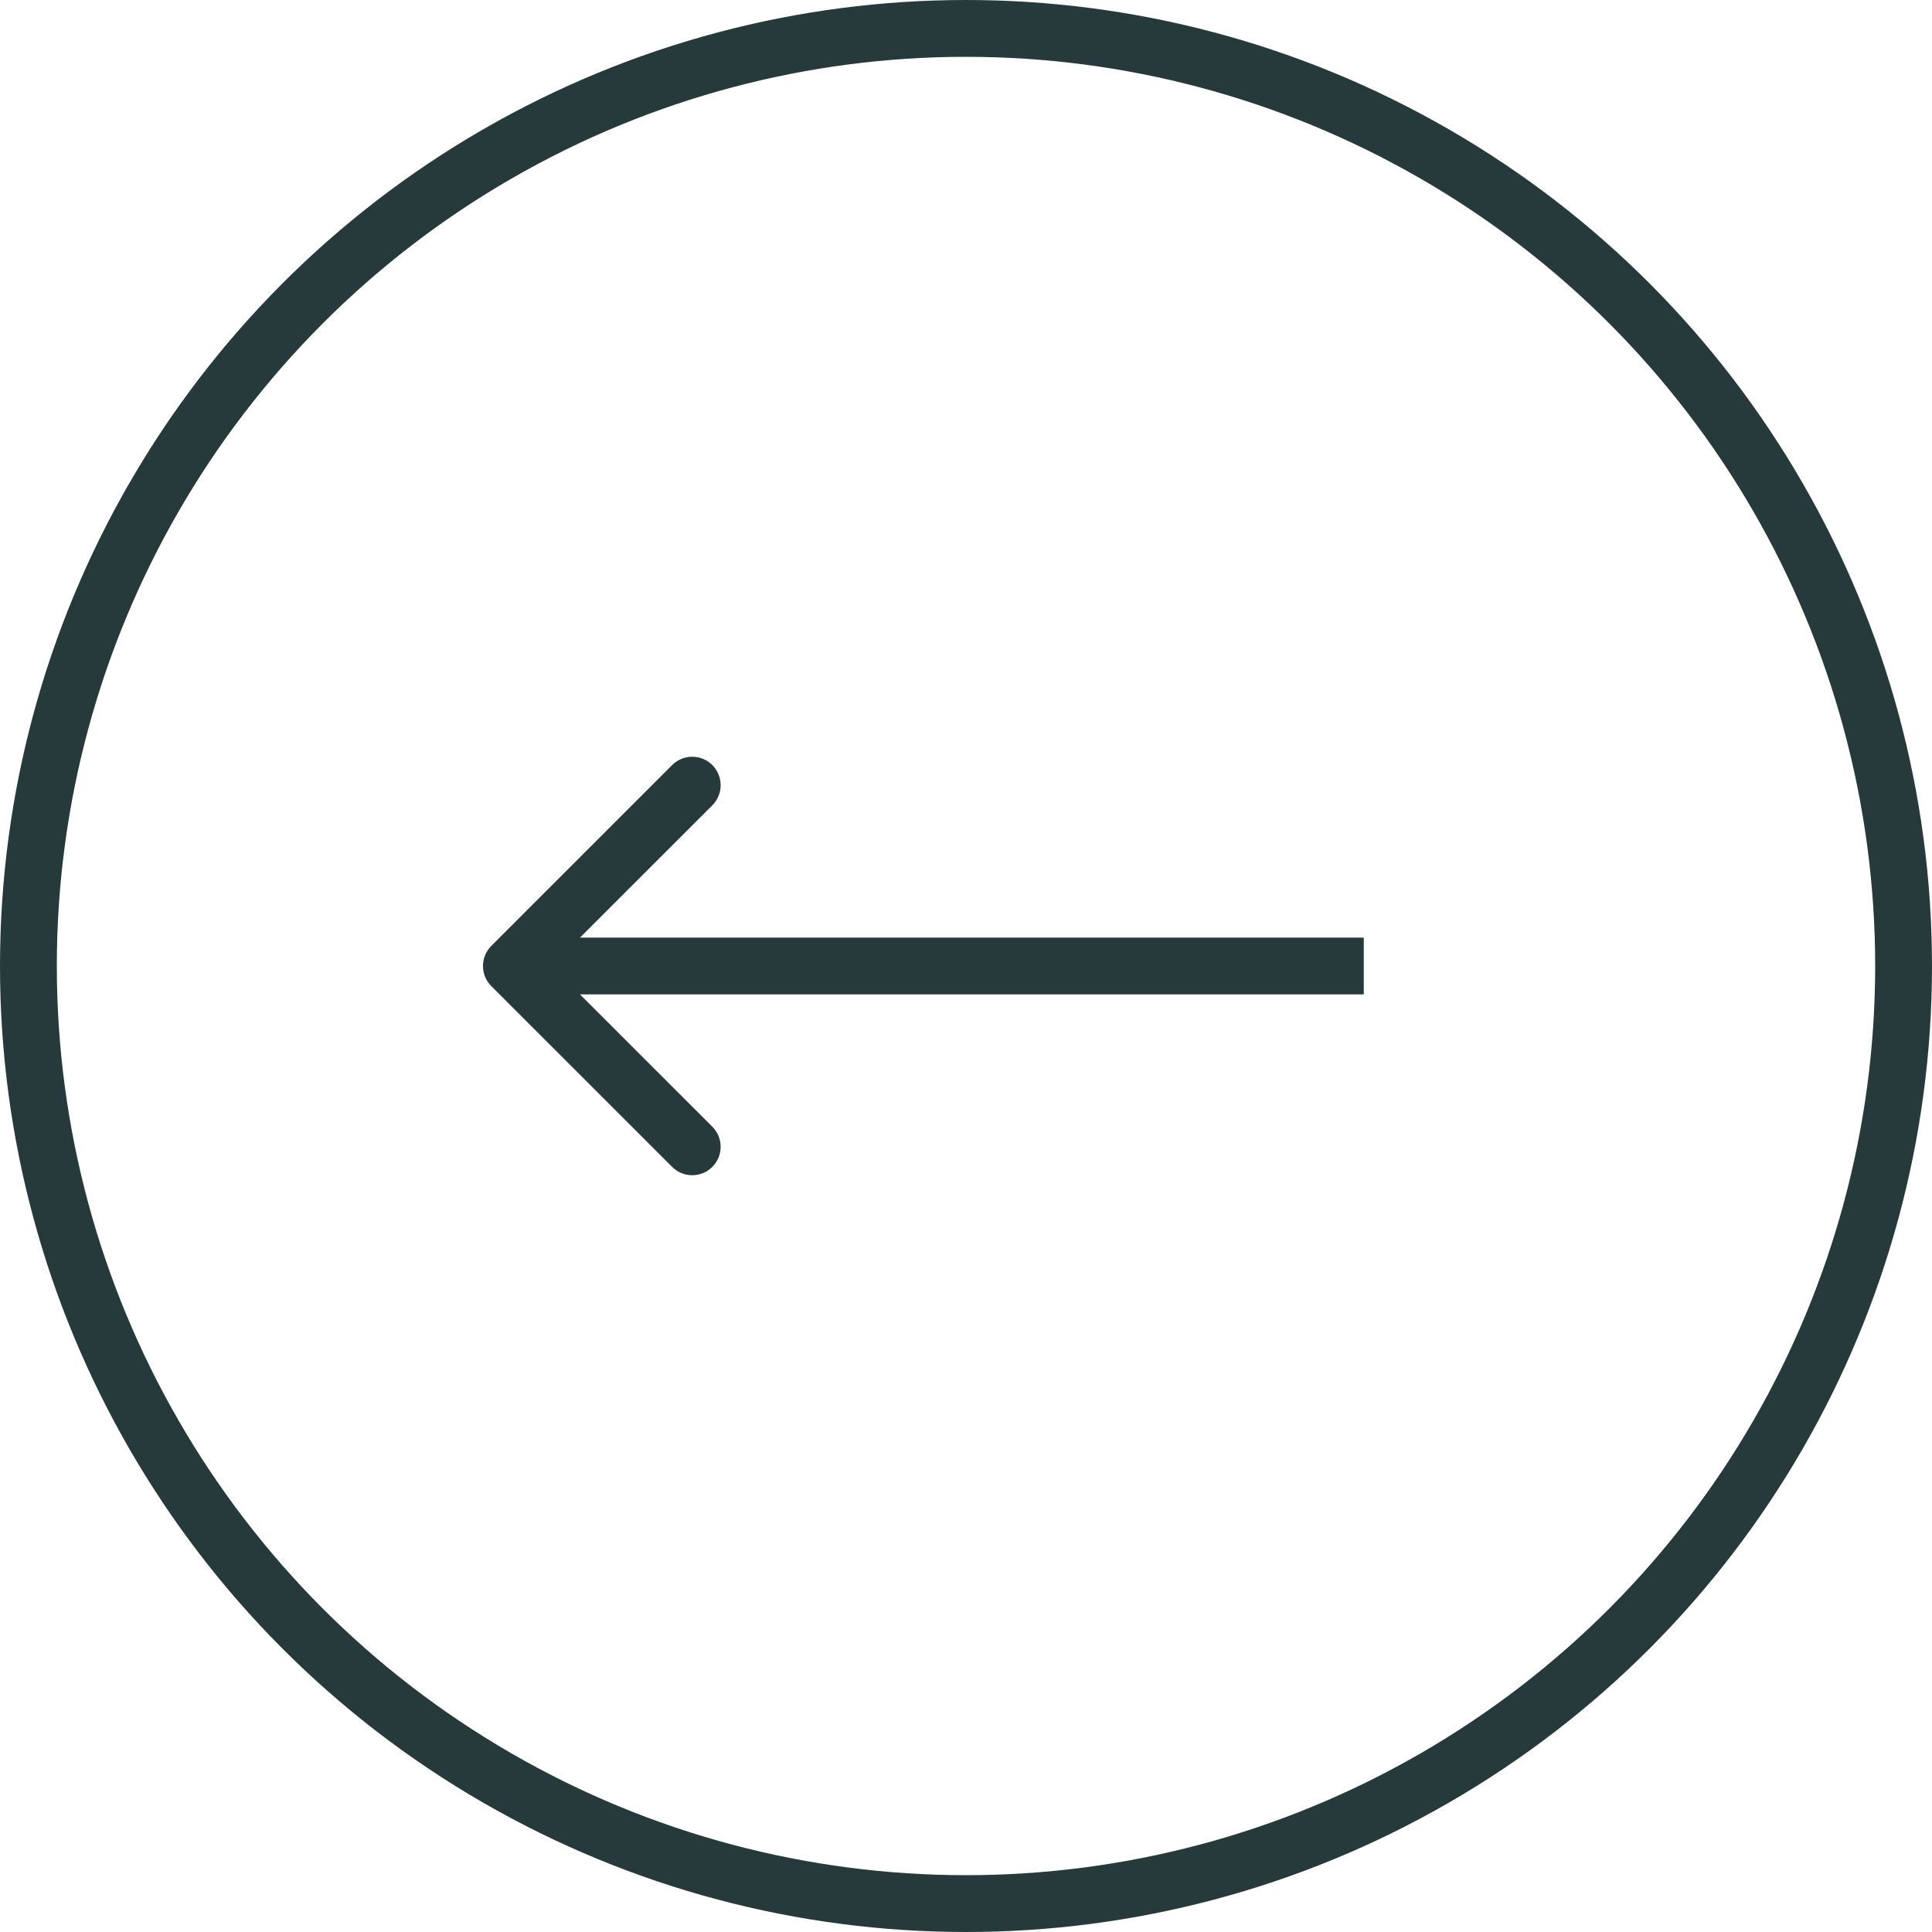 <svg width="34" height="34" viewBox="0 0 34 34" fill="none" xmlns="http://www.w3.org/2000/svg">
<circle cx="17" cy="17" r="16.5" transform="matrix(-1 0 0 1 34 0)" stroke="#273A3B"/>
<path d="M8.646 16.646C8.451 16.842 8.451 17.158 8.646 17.354L11.828 20.535C12.024 20.731 12.34 20.731 12.536 20.535C12.731 20.34 12.731 20.024 12.536 19.828L9.707 17L12.536 14.172C12.731 13.976 12.731 13.66 12.536 13.464C12.34 13.269 12.024 13.269 11.828 13.464L8.646 16.646ZM24 16.5L9 16.5V17.5L24 17.5V16.5Z" fill="#273A3B"/>
</svg>
